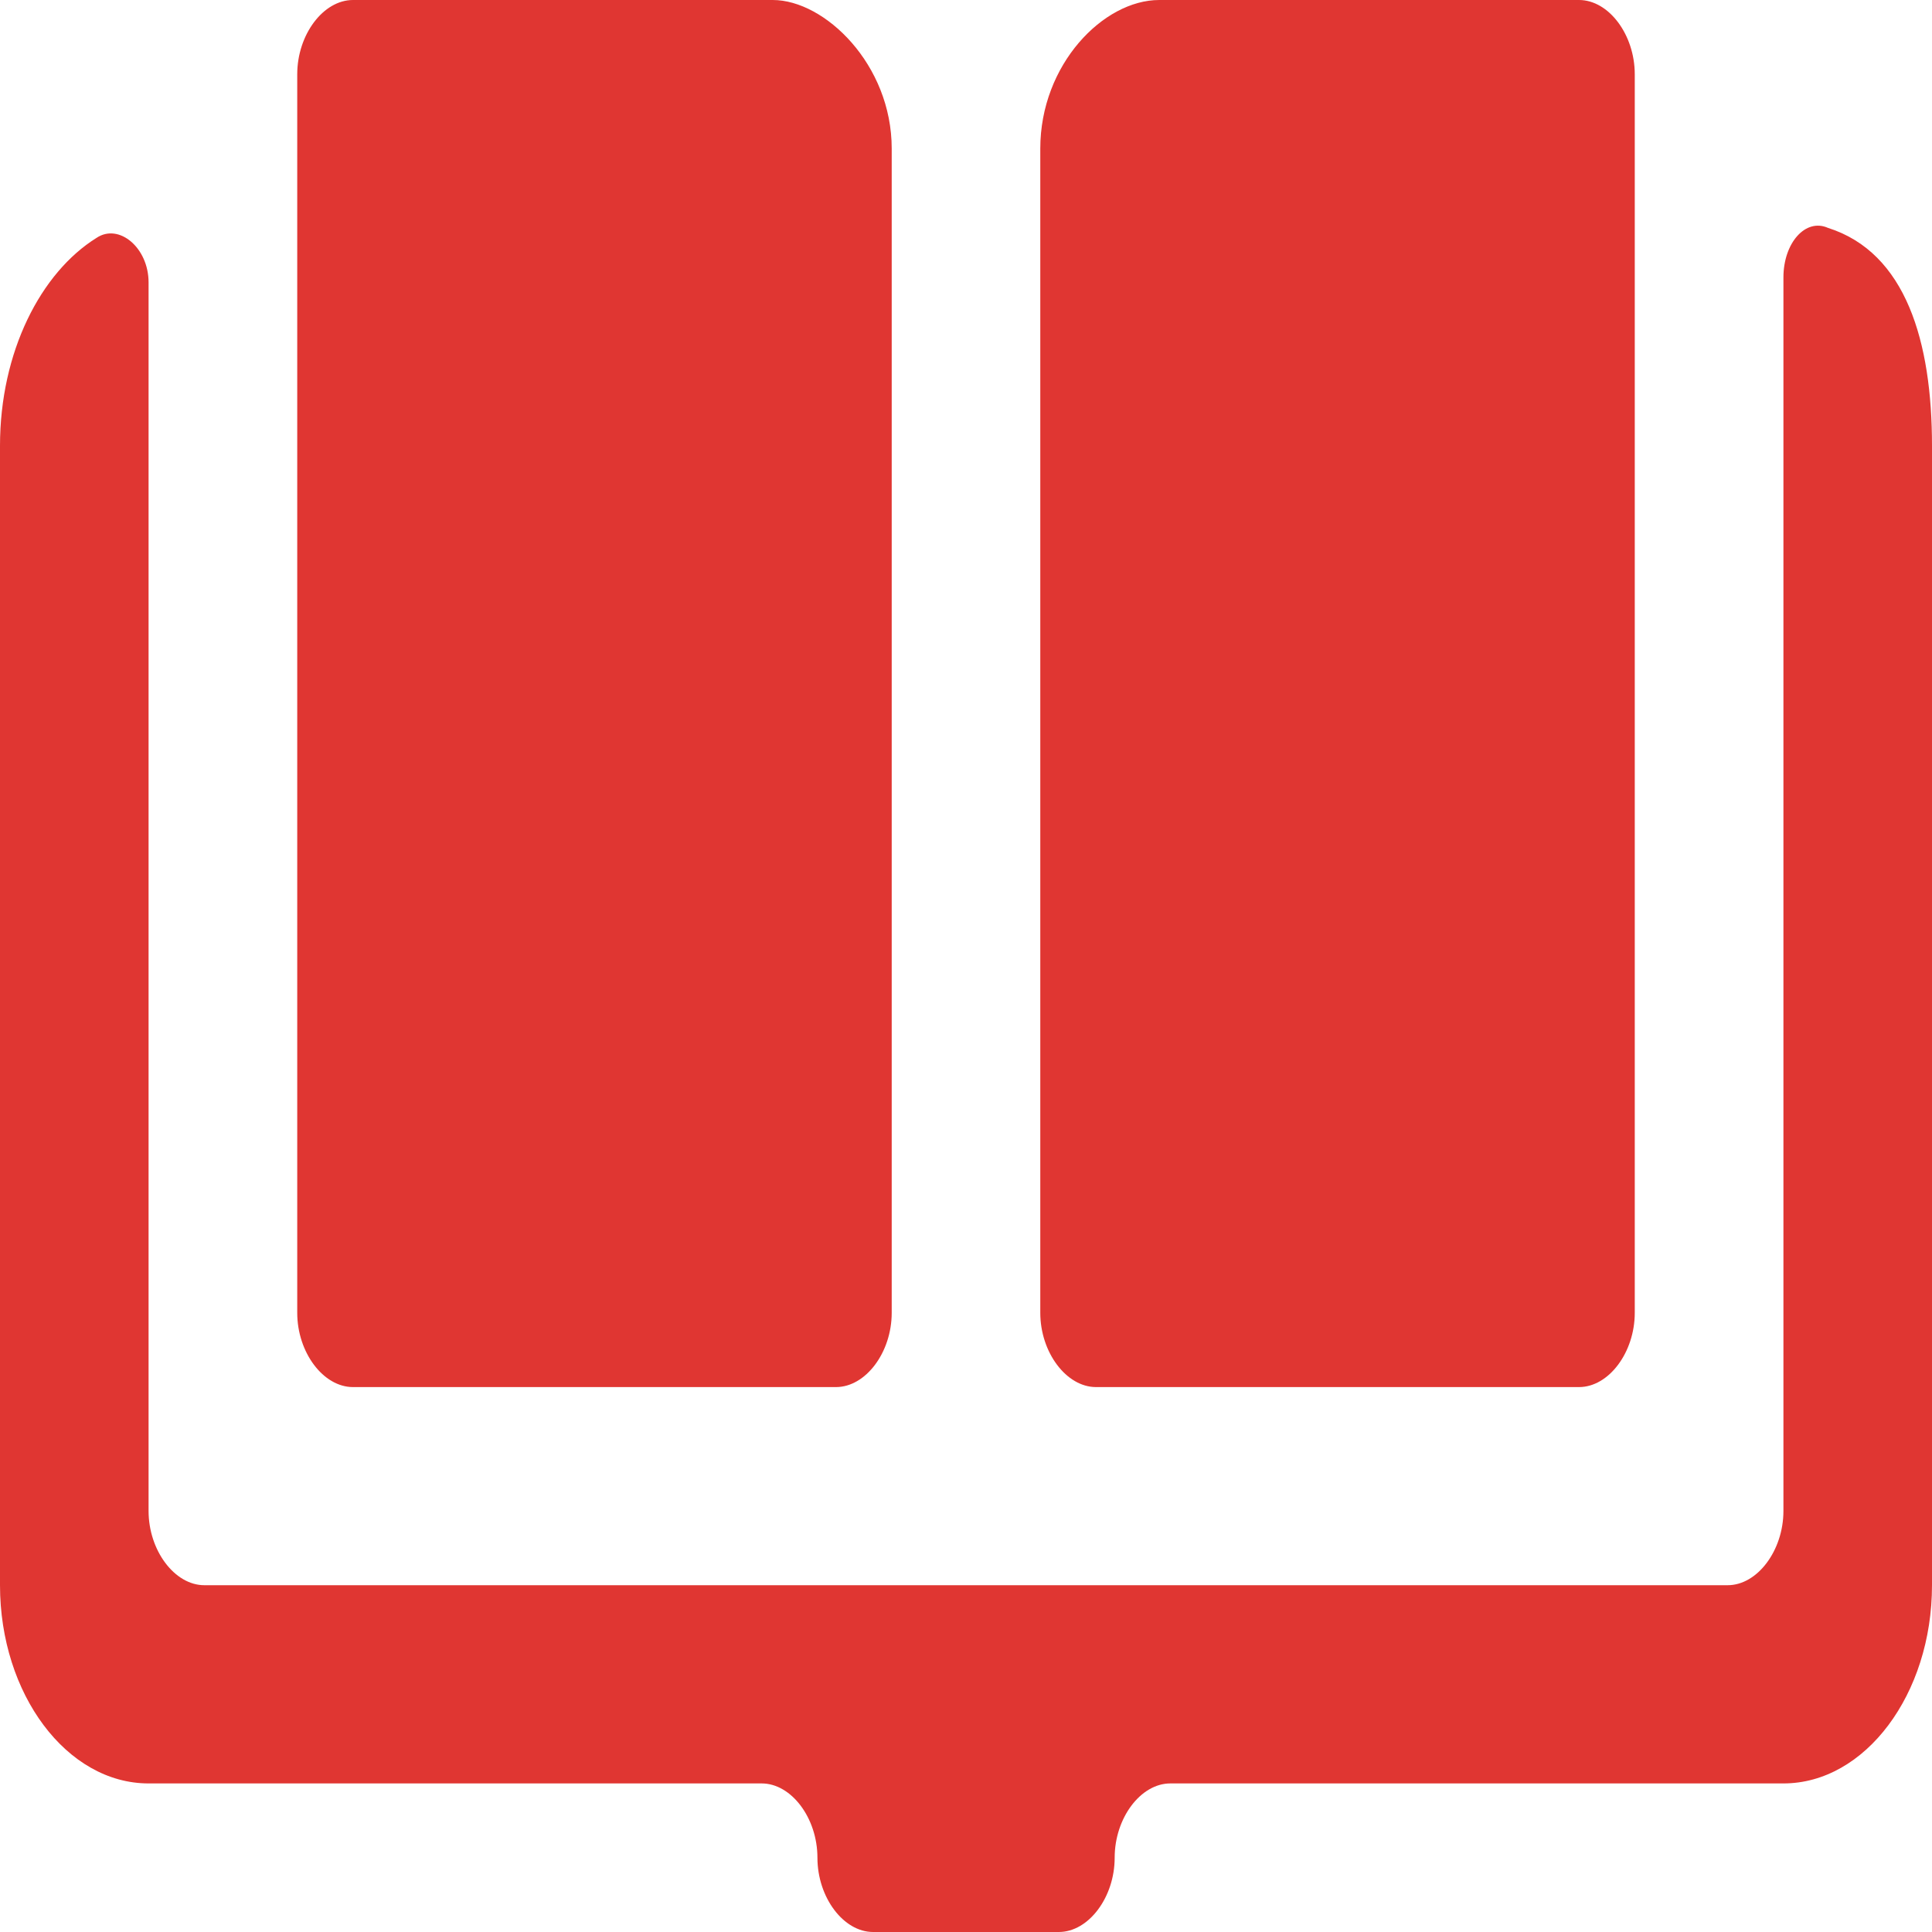 <svg width="20" height="20" viewBox="0 0 20 20" fill="none" xmlns="http://www.w3.org/2000/svg">
<path fill-rule="evenodd" clip-rule="evenodd" d="M3.654 14.359H8.654C8.962 14.359 9.231 14 9.231 13.59V1.538C9.231 0.667 8.538 0 8 0H3.654C3.346 0 3.077 0.359 3.077 0.769V13.59C3.077 14 3.346 14.359 3.654 14.359ZM18.923 2.359C18.692 2.256 18.462 2.513 18.462 2.872V15.641C18.462 16.051 18.192 16.41 17.885 16.41H2.115C1.808 16.41 1.538 16.051 1.538 15.641V2.923C1.538 2.564 1.231 2.308 1 2.462C0.423 2.821 0 3.641 0 4.615V16.41C0 17.538 0.692 18.462 1.538 18.462H7.885C8.192 18.462 8.462 18.82 8.462 19.231C8.462 19.641 8.731 20 9.038 20H10.961C11.269 20 11.539 19.641 11.539 19.231C11.539 18.82 11.808 18.462 12.115 18.462H18.462C19.308 18.462 20 17.538 20 16.41V4.615C20 3.538 19.731 2.615 18.923 2.359V2.359ZM11.346 14.359H16.346C16.654 14.359 16.923 14 16.923 13.59V0.769C16.923 0.359 16.654 0 16.346 0H12C11.423 0 10.769 0.667 10.769 1.538V13.59C10.769 14 11.039 14.359 11.346 14.359V14.359Z" fill="#E03632"/>
<mask id="mask0" mask-type="alpha" maskUnits="userSpaceOnUse" x="0" y="0" width="20" height="21">
<path fill-rule="evenodd" clip-rule="evenodd" d="M3.654 14.359H8.654C8.962 14.359 9.231 14 9.231 13.59V1.538C9.231 0.667 8.538 0 8 0H3.654C3.346 0 3.077 0.359 3.077 0.769V13.59C3.077 14 3.346 14.359 3.654 14.359ZM18.923 2.359C18.692 2.256 18.462 2.513 18.462 2.872V15.641C18.462 16.051 18.192 16.41 17.885 16.41H2.115C1.808 16.41 1.538 16.051 1.538 15.641V2.923C1.538 2.564 1.231 2.308 1 2.462C0.423 2.821 0 3.641 0 4.615V16.41C0 17.538 0.692 18.462 1.538 18.462H7.885C8.192 18.462 8.462 18.82 8.462 19.231C8.462 19.641 8.731 20 9.038 20H10.961C11.269 20 11.539 19.641 11.539 19.231C11.539 18.82 11.808 18.462 12.115 18.462H18.462C19.308 18.462 20 17.538 20 16.41V4.615C20 3.538 19.731 2.615 18.923 2.359V2.359ZM11.346 14.359H16.346C16.654 14.359 16.923 14 16.923 13.59V0.769C16.923 0.359 16.654 0 16.346 0H12C11.423 0 10.769 0.667 10.769 1.538V13.59C10.769 14 11.039 14.359 11.346 14.359V14.359Z" fill="white"/>
</mask>
<g mask="url(#mask0)">
</g>
</svg>
